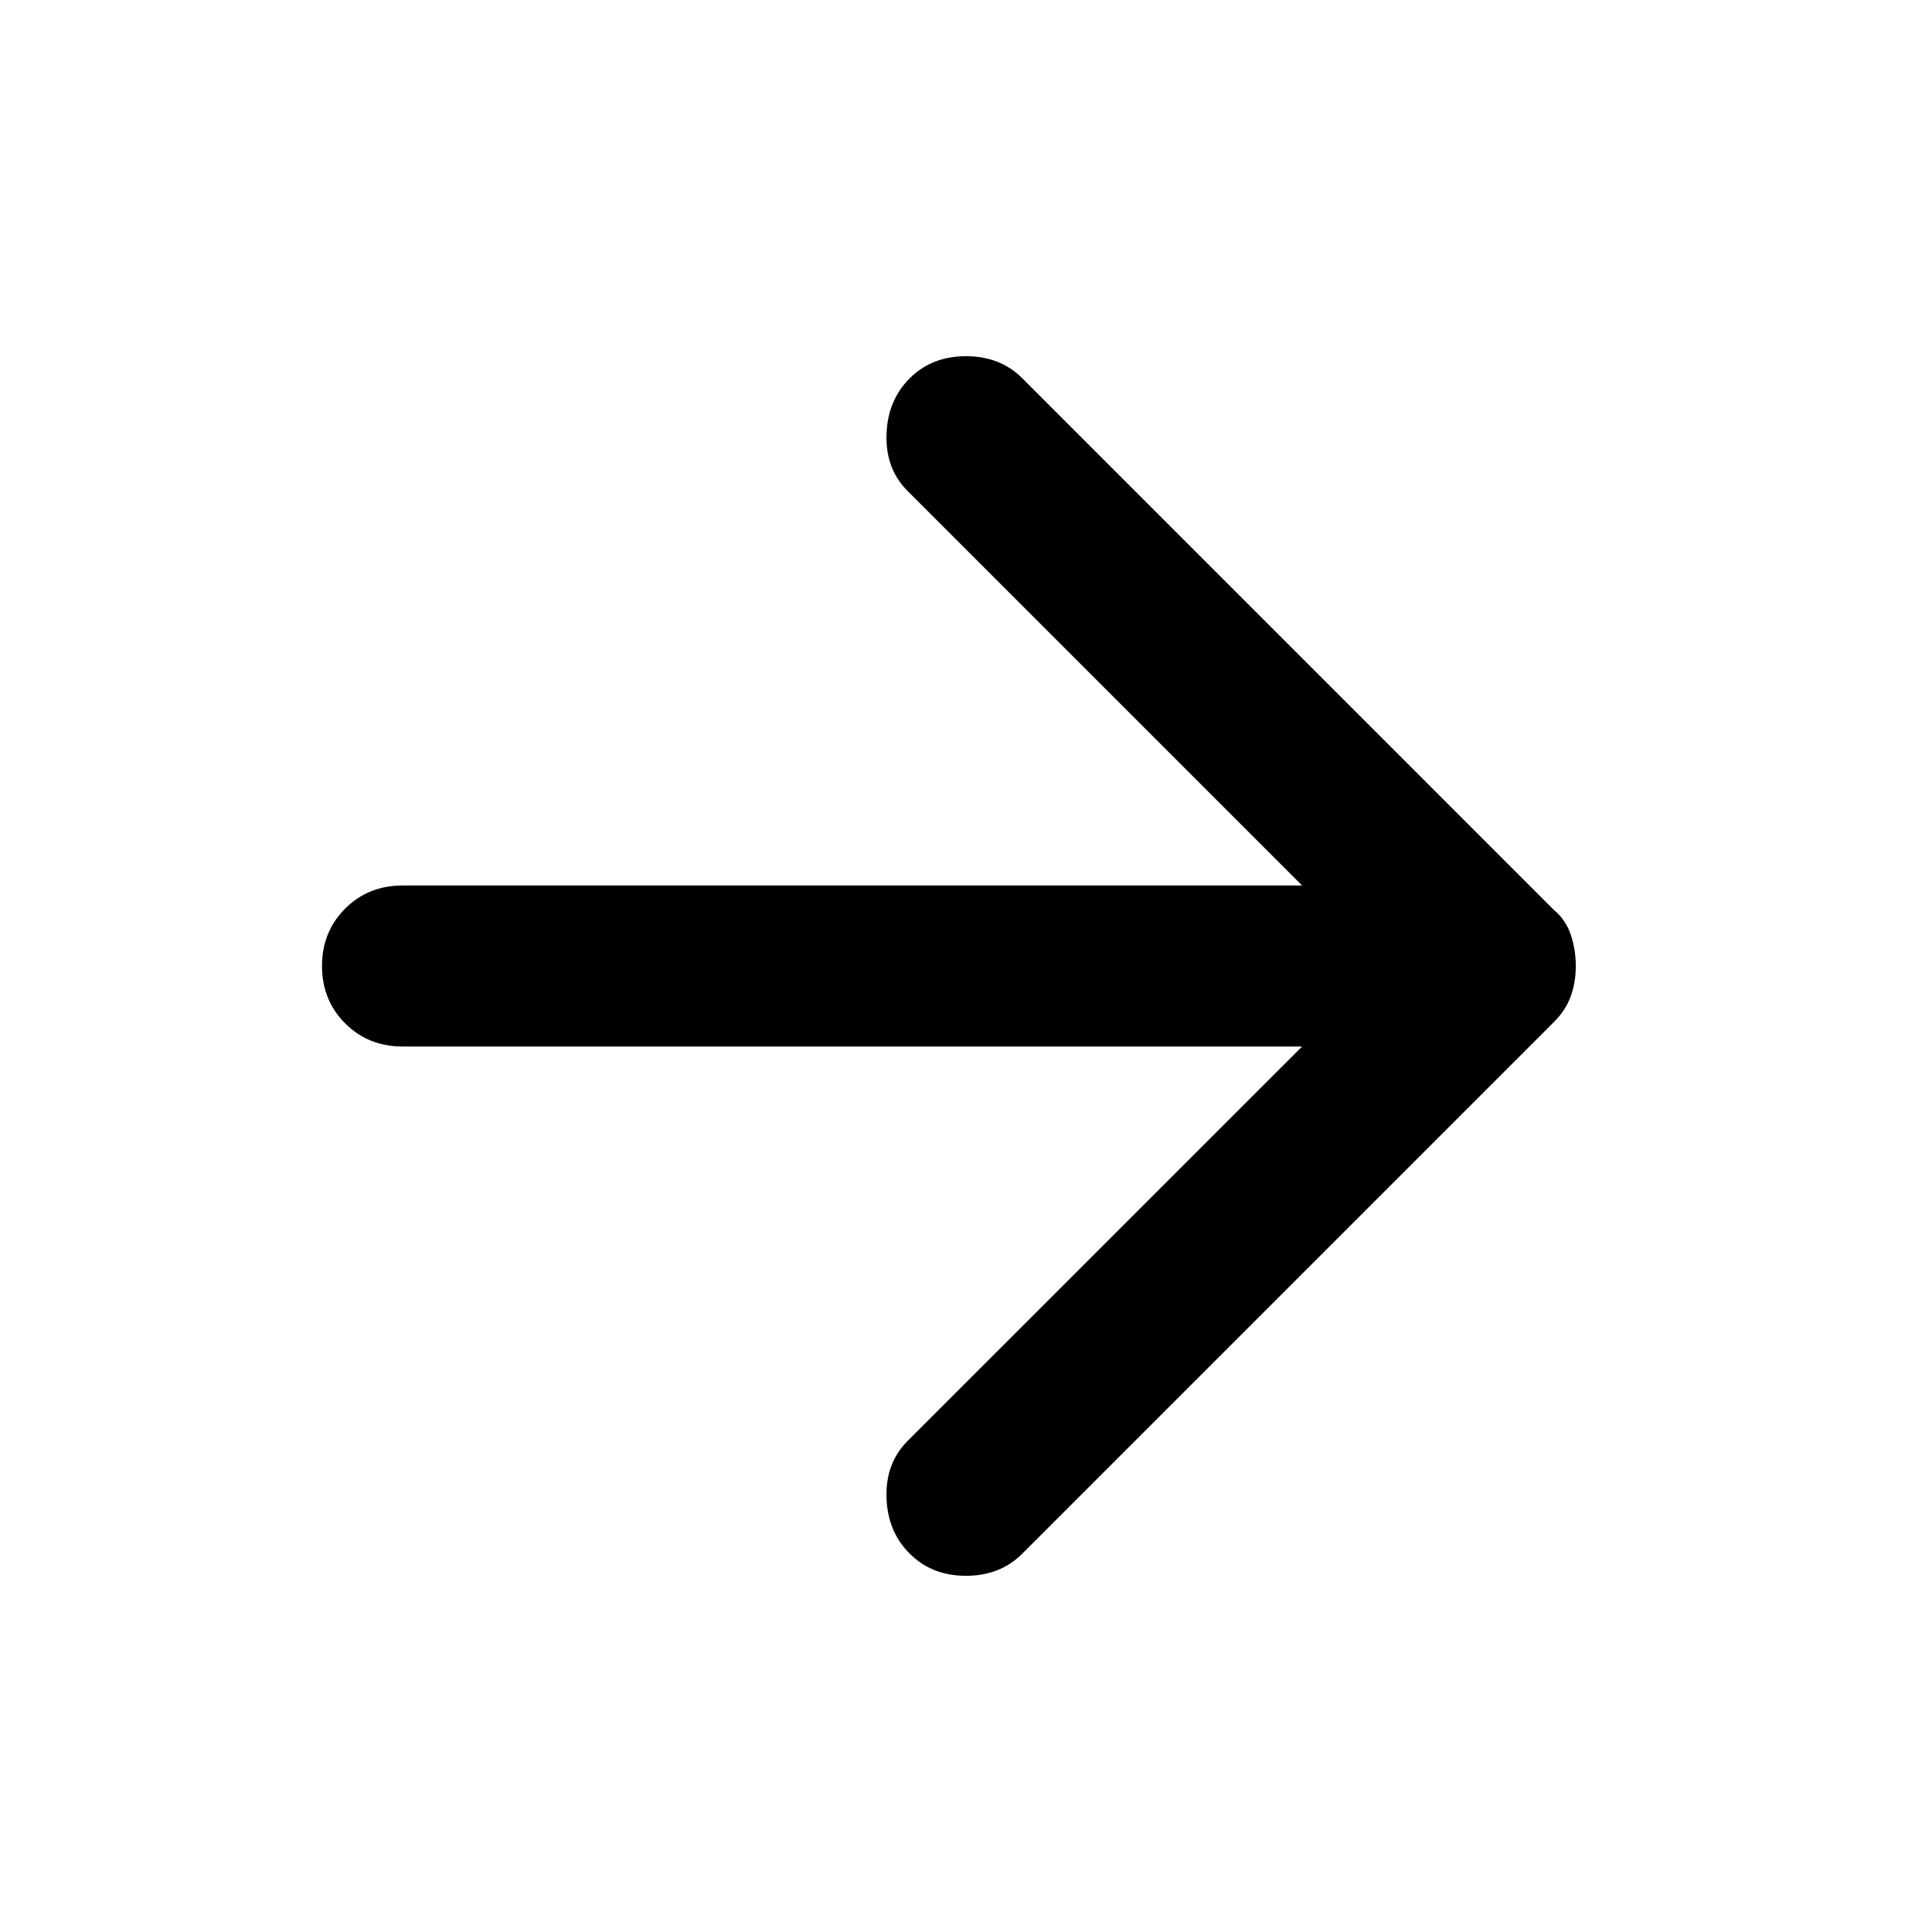 <svg width="27" height="27" viewBox="0 0 27 27" fill="none" xmlns="http://www.w3.org/2000/svg">
<path d="M12.713 21.712C12.506 21.506 12.398 21.244 12.389 20.925C12.38 20.606 12.478 20.344 12.684 20.137L18.197 14.625H5.625C5.306 14.625 5.039 14.517 4.823 14.301C4.608 14.086 4.5 13.819 4.5 13.5C4.5 13.181 4.608 12.914 4.823 12.698C5.039 12.483 5.306 12.375 5.625 12.375H18.197L12.684 6.862C12.478 6.656 12.38 6.394 12.389 6.075C12.398 5.756 12.506 5.494 12.713 5.287C12.919 5.081 13.181 4.978 13.5 4.978C13.819 4.978 14.081 5.081 14.287 5.287L21.712 12.713C21.825 12.806 21.905 12.923 21.952 13.063C21.999 13.204 22.022 13.35 22.022 13.5C22.022 13.65 21.999 13.791 21.952 13.922C21.905 14.053 21.825 14.175 21.712 14.287L14.287 21.712C14.081 21.919 13.819 22.022 13.5 22.022C13.181 22.022 12.919 21.919 12.713 21.712V21.712Z" fill="#000"/>
</svg>
